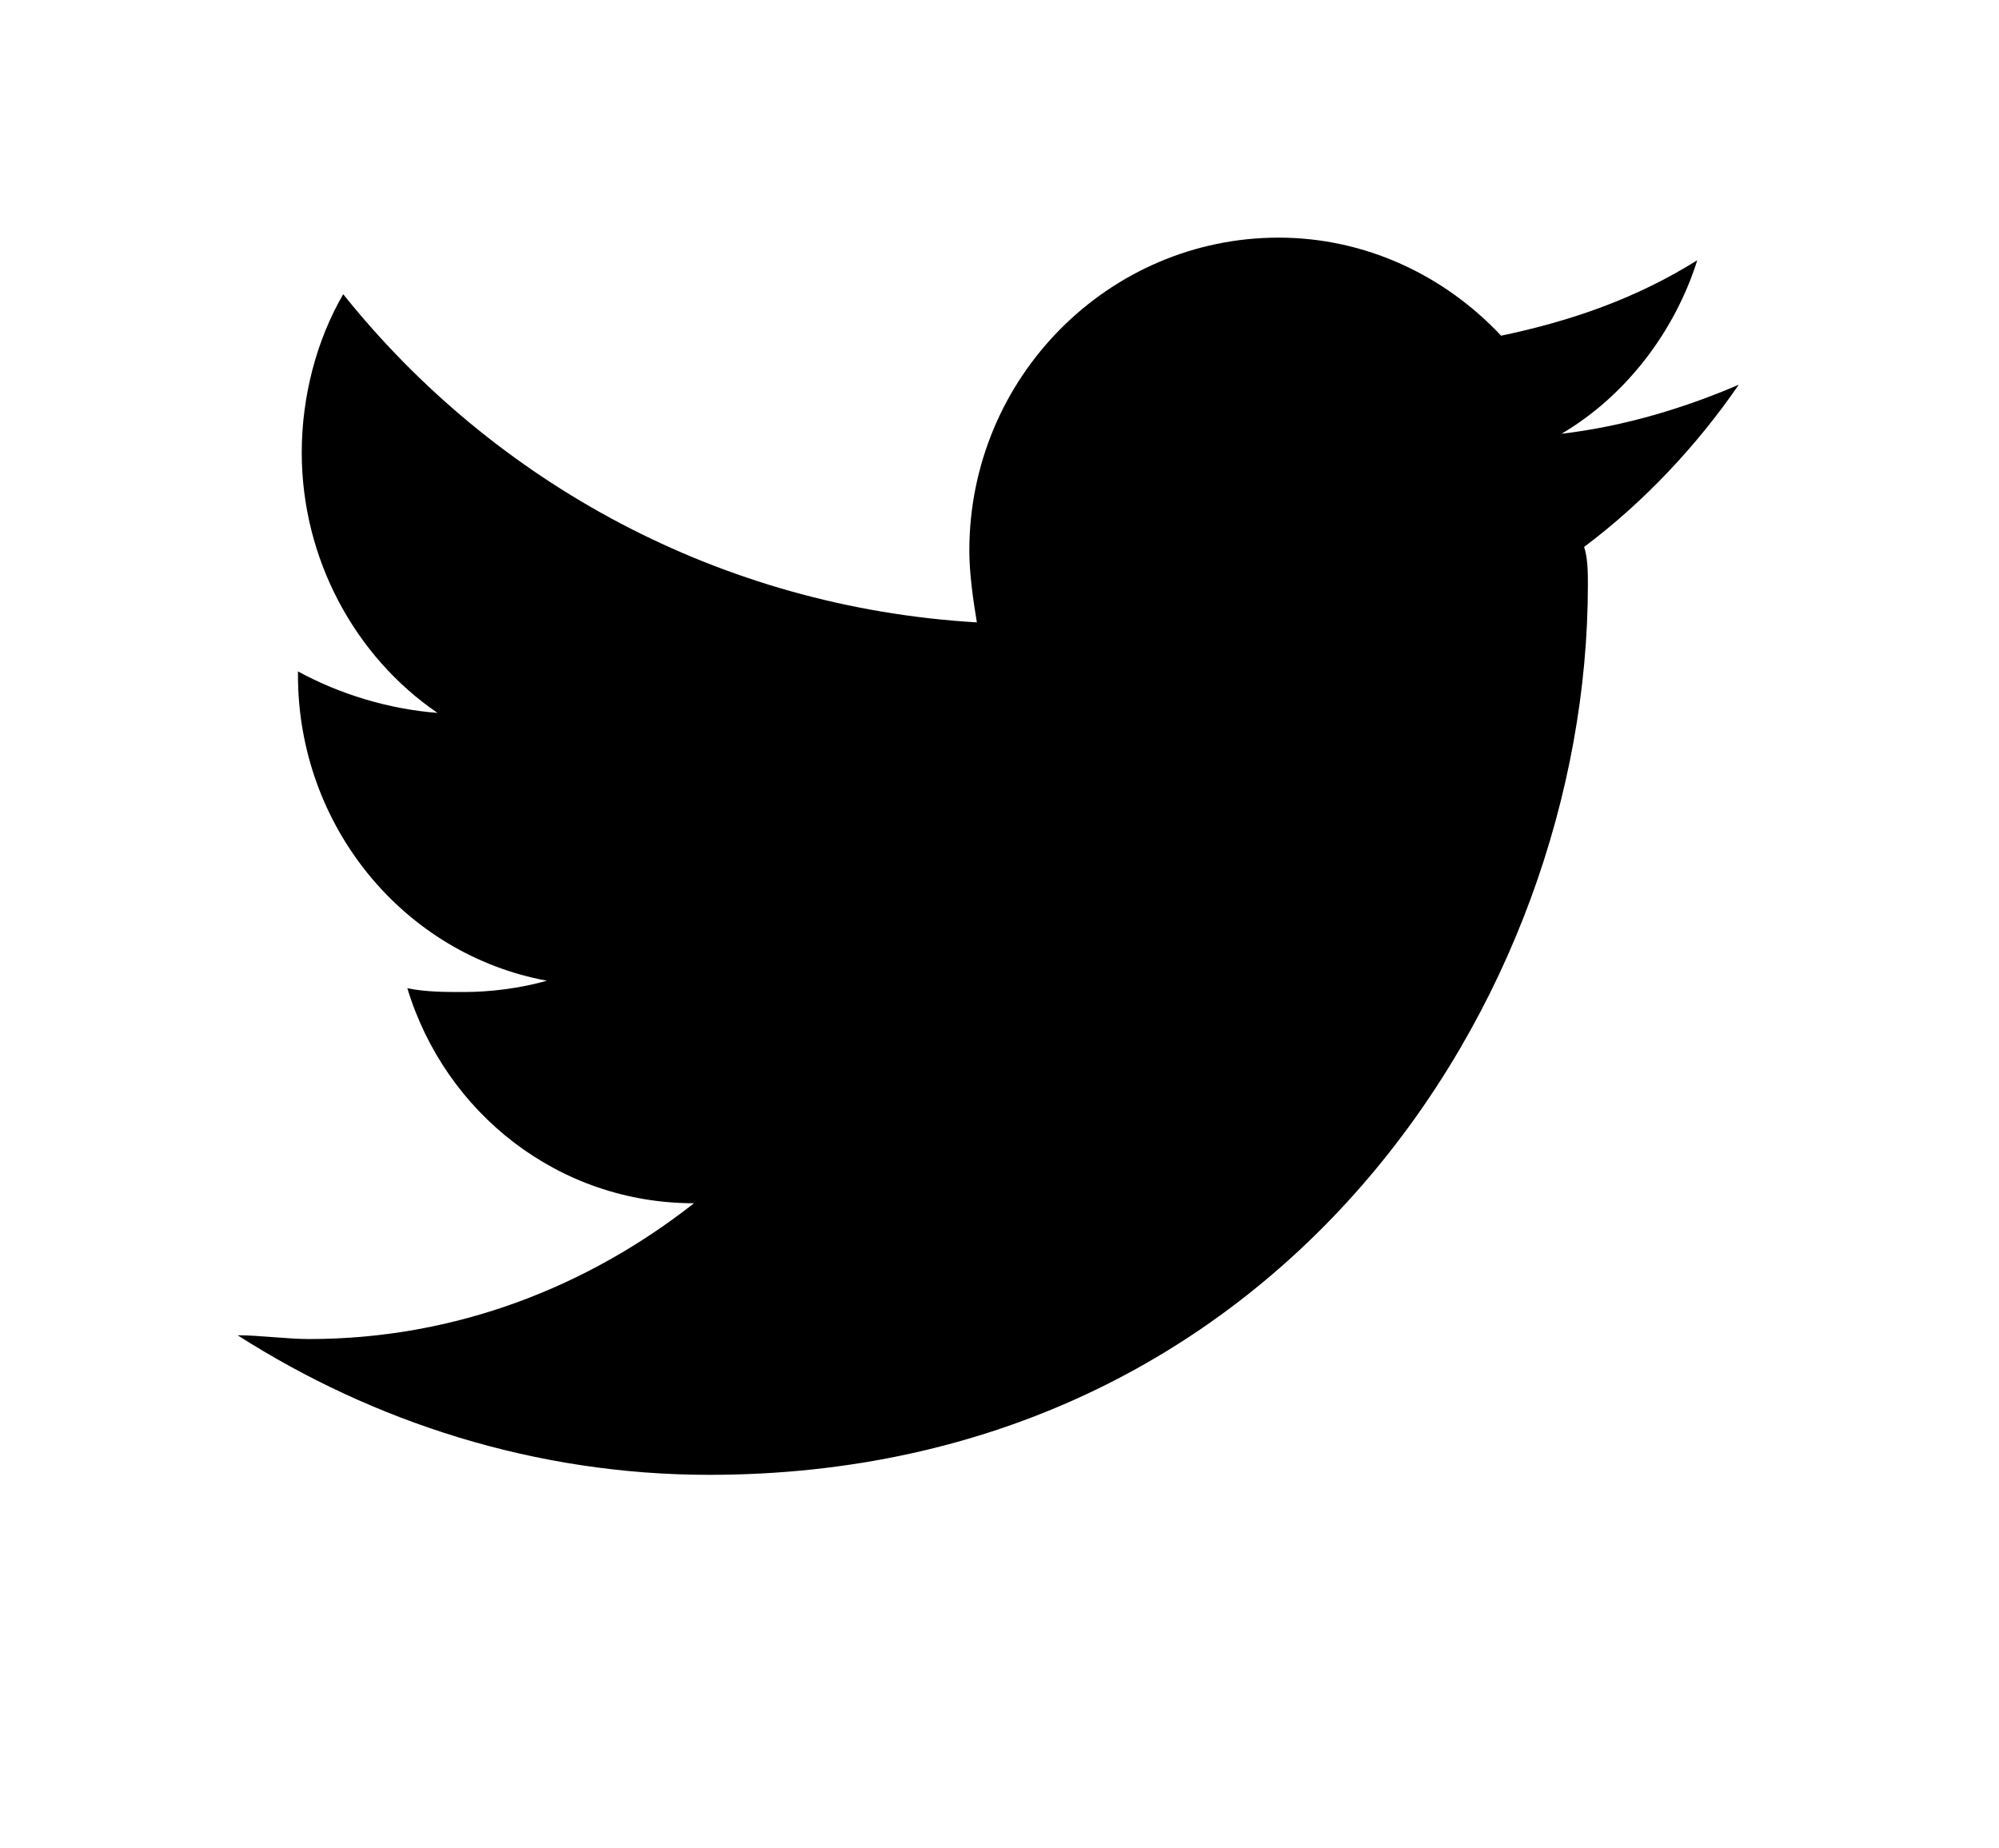 <svg xmlns="http://www.w3.org/2000/svg" width="53" height="49" viewBox="0 0 53 49">
  <title>
    Twitter
  </title>
  <desc>
    Created with Sketch.
  </desc>
  <defs>
    <filter x="-50" y="-50" width="200" height="200" filterUnits="objectBoundingBox">
      <feOffset dx="0" dy="2" in="SourceAlpha" result="shadowOffsetOuter1"/>
      <feGaussianBlur stdDeviation="4" in="shadowOffsetOuter1" result="shadowBlurOuter1"/>
      <feComposite in="shadowBlurOuter1" in2="SourceAlpha" operator="out" result="shadowBlurOuter1"/>
      <feColorMatrix values="0 0 0 0 0   0 0 0 0 0   0 0 0 0 0  0 0 0 0.5 0" type="matrix" in="shadowBlurOuter1" result="shadowMatrixOuter1"/>
      <feMerge>
        <feMergeNode in="shadowMatrixOuter1"/>
        <feMergeNode in="SourceGraphic"/>
      </feMerge>
    </filter>
    <filter x="-50" y="-50" width="200" height="200" filterUnits="objectBoundingBox" id="filter-2">
      <feGaussianBlur stdDeviation="0" in="SourceGraphic"/>
    </filter>
  </defs>
  <g fill="none">
    <g fill="#000" class="ampstart-icon ampstart-icon-twitter">
      <g filter="url(#filter-2)">
          <path d="M45 6.9C43.4 7.9 41.7 8.5 39.8 8.9 38.3 7.3 36.2 6.3 33.9 6.3 29.4 6.3 25.7 10 25.7 14.6 25.7 15.2 25.8 15.9 25.9 16.5 19.1 16.1 13.1 12.8 9.1 7.8 8.4 9 8 10.5 8 12 8 14.8 9.4 17.4 11.6 18.9 10.3 18.8 9 18.4 7.9 17.8L7.9 17.9C7.9 21.9 10.7 25.3 14.5 26 13.8 26.2 13 26.3 12.3 26.3 11.8 26.3 11.3 26.3 10.8 26.2 11.8 29.5 14.8 31.9 18.4 31.9 15.6 34.1 12.1 35.5 8.2 35.5 7.6 35.5 6.9 35.4 6.3 35.4 9.9 37.7 14.2 39.1 18.8 39.1 33.9 39.1 42.1 26.5 42.1 15.5 42.1 15.2 42.1 14.8 42 14.5 43.6 13.3 45 11.8 46.1 10.2 44.7 10.8 43.1 11.3 41.4 11.5 43.1 10.5 44.4 8.8 45 6.9"/>
      </g>
    </g>
  </g>
</svg>